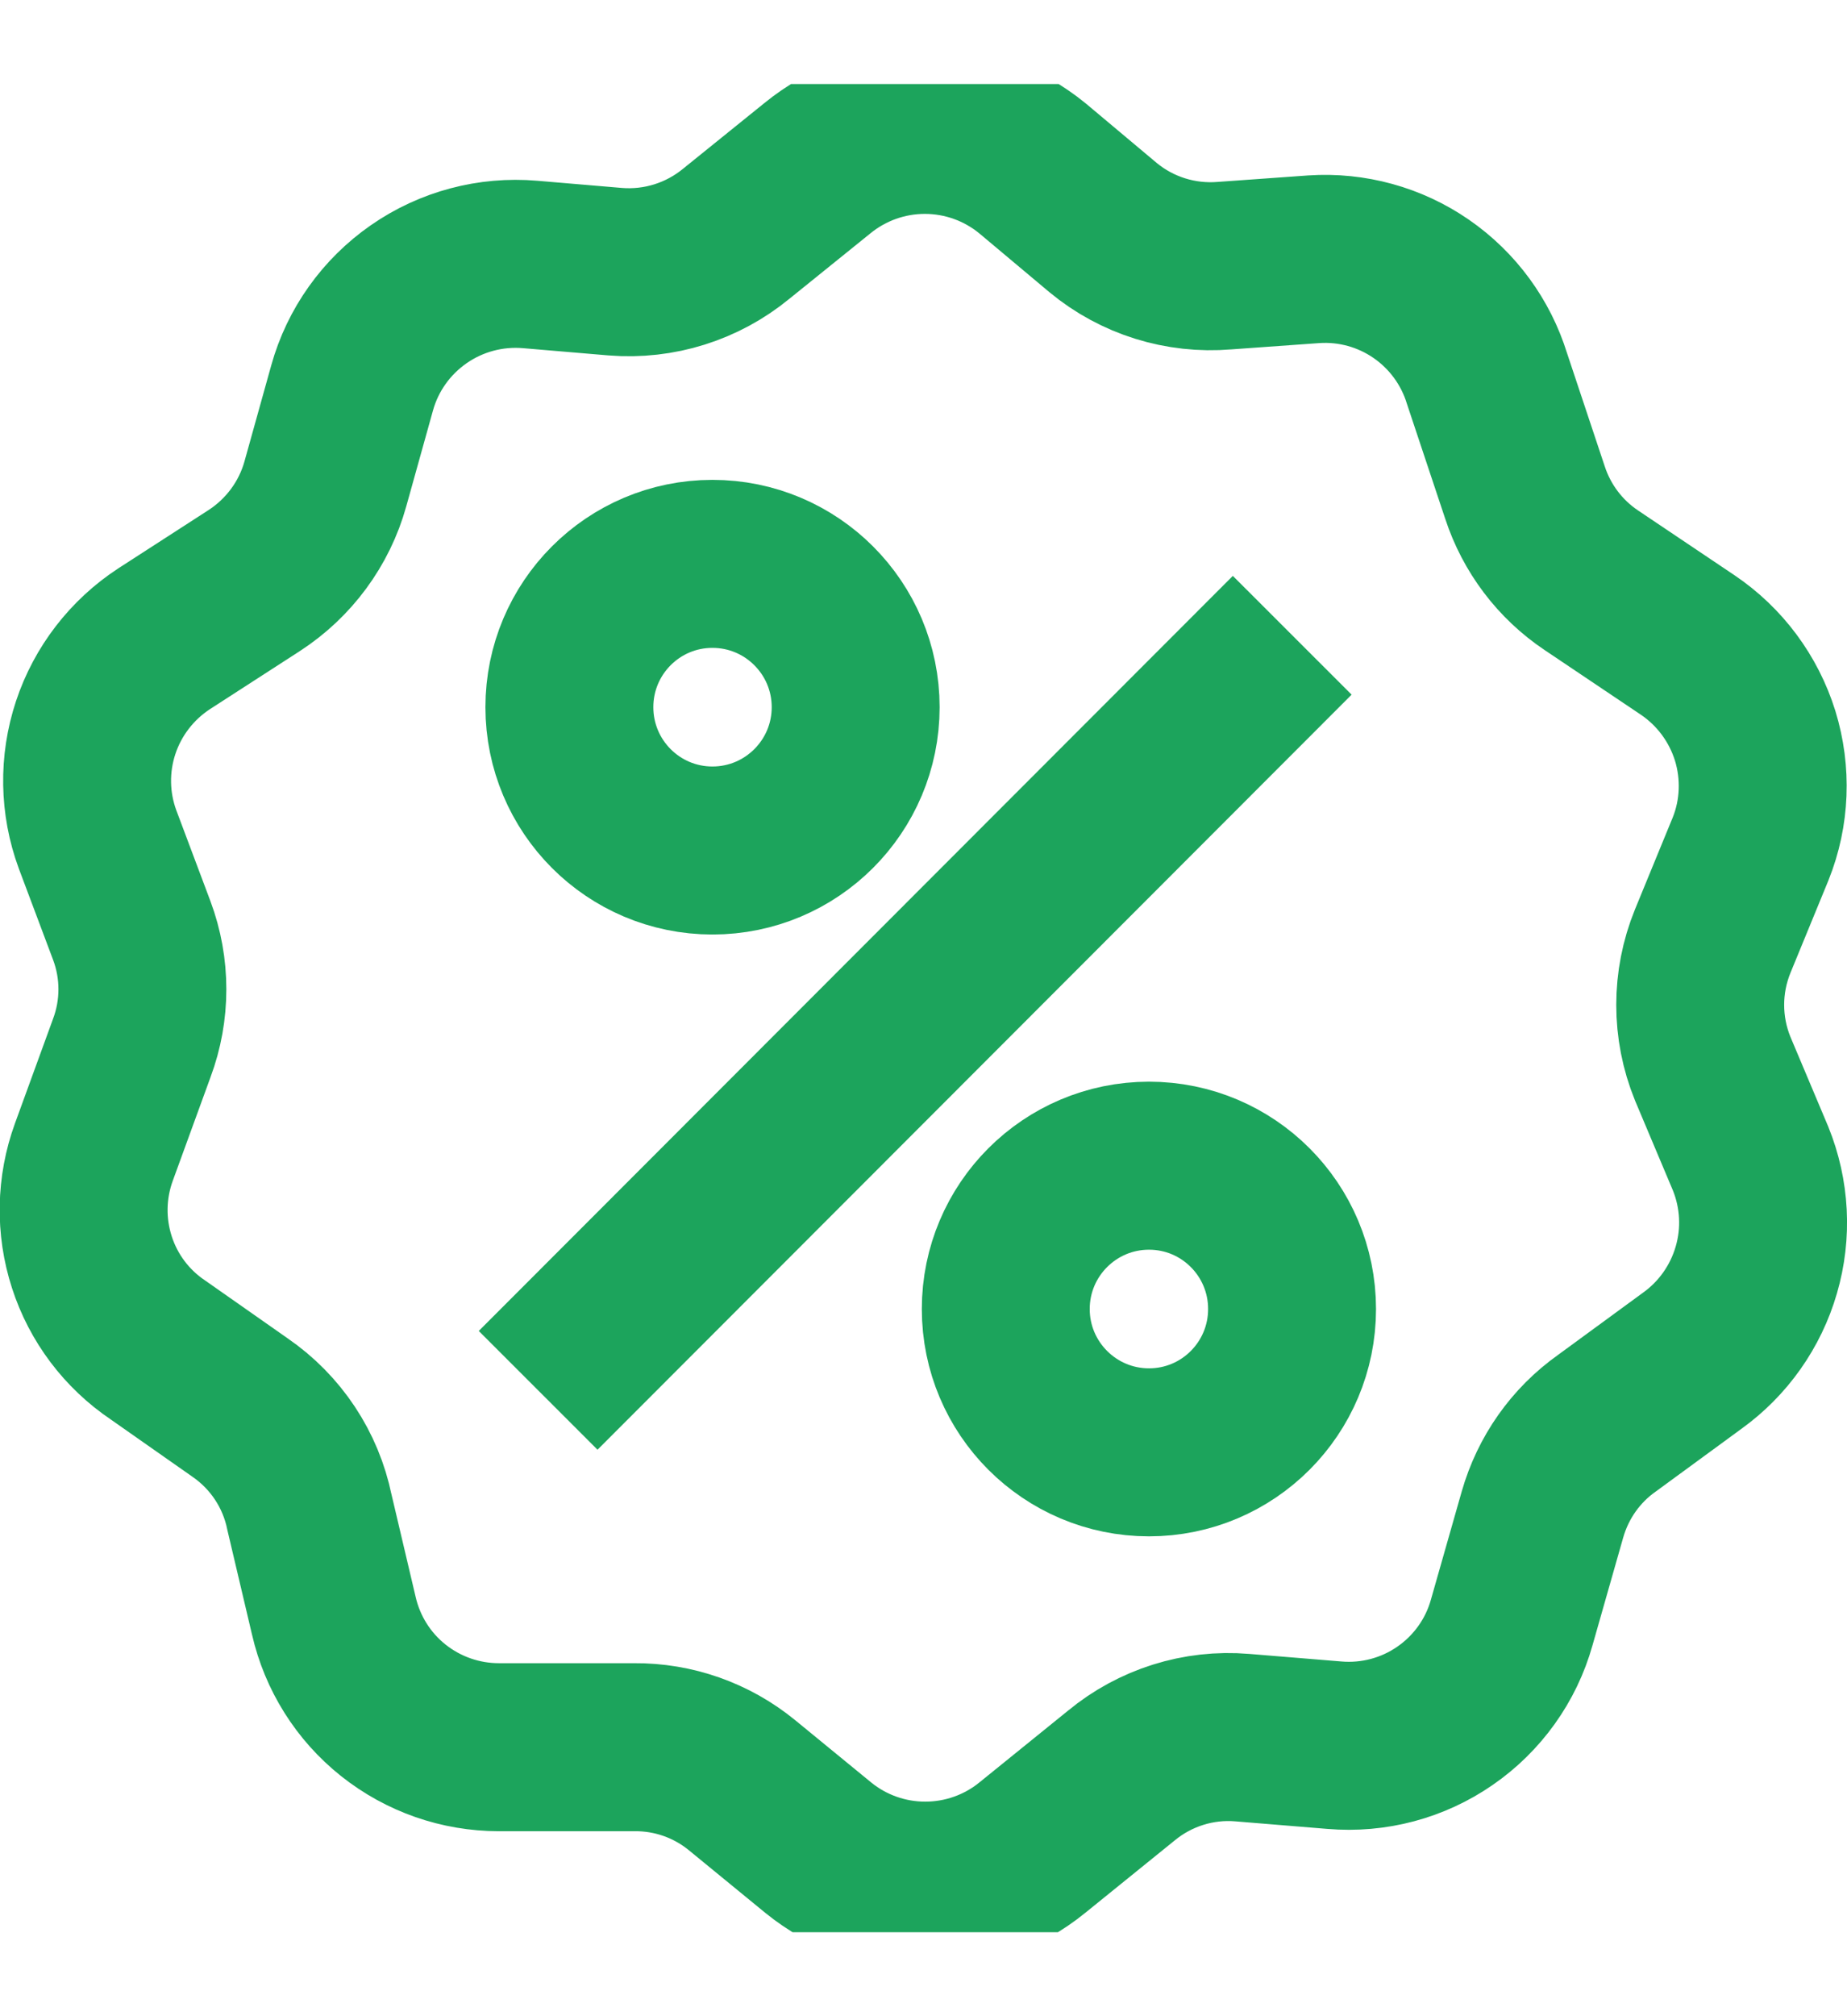 <svg width="11" height="12" viewBox="0 0 11 12" fill="none" xmlns="http://www.w3.org/2000/svg">
<g clip-path="url(#clip0_1235_5242)">
<path d="M8.856 2.253L9.082 2.931C9.152 3.145 9.291 3.329 9.478 3.454L10.05 3.838C10.242 3.967 10.384 4.158 10.453 4.379C10.521 4.6 10.512 4.838 10.426 5.052L10.2 5.602C10.101 5.845 10.101 6.117 10.2 6.36L10.426 6.896C10.511 7.106 10.524 7.339 10.46 7.558C10.397 7.776 10.262 7.967 10.078 8.099L9.571 8.47C9.384 8.602 9.249 8.794 9.186 9.015L9.003 9.657C8.94 9.882 8.799 10.079 8.606 10.212C8.414 10.345 8.181 10.407 7.947 10.387L7.398 10.342C7.138 10.32 6.879 10.402 6.678 10.568L6.149 10.996C5.969 11.143 5.743 11.223 5.51 11.223C5.278 11.223 5.052 11.143 4.872 10.996L4.419 10.625C4.238 10.477 4.011 10.397 3.777 10.399H2.972C2.743 10.399 2.522 10.322 2.343 10.18C2.164 10.038 2.039 9.839 1.988 9.616L1.843 9.001C1.791 8.747 1.643 8.524 1.429 8.377L0.941 8.035C0.755 7.91 0.616 7.726 0.547 7.512C0.478 7.299 0.482 7.068 0.559 6.857L0.785 6.237C0.869 6.012 0.869 5.764 0.785 5.539L0.581 4.996C0.502 4.782 0.498 4.547 0.57 4.33C0.642 4.113 0.786 3.927 0.977 3.802L1.513 3.456C1.72 3.322 1.872 3.117 1.938 2.879L2.097 2.309C2.16 2.082 2.301 1.885 2.494 1.751C2.688 1.616 2.923 1.554 3.157 1.574L3.664 1.617C3.925 1.638 4.183 1.557 4.385 1.391L4.867 1.002C5.048 0.854 5.274 0.773 5.508 0.773C5.742 0.773 5.968 0.854 6.149 1.002L6.57 1.355C6.772 1.522 7.032 1.603 7.294 1.581L7.825 1.543C8.052 1.528 8.277 1.59 8.464 1.719C8.651 1.848 8.789 2.036 8.856 2.253Z" stroke="#1CA45C"/>
<path d="M4.243 5.062C4.714 5.062 5.096 4.68 5.096 4.209C5.096 3.738 4.714 3.356 4.243 3.356C3.772 3.356 3.391 3.738 3.391 4.209C3.391 4.68 3.772 5.062 4.243 5.062Z" stroke="#1CA45C"/>
<path d="M6.843 8.644C7.314 8.644 7.695 8.262 7.695 7.791C7.695 7.32 7.314 6.938 6.843 6.938C6.372 6.938 5.99 7.32 5.99 7.791C5.99 8.262 6.372 8.644 6.843 8.644Z" stroke="#1CA45C"/>
<path d="M7.696 3.781L3.205 8.275" stroke="#1CA45C"/>
</g>
<defs>
<clipPath id="clip0_1235_5242">
<rect width="11" height="11" fill="white" transform="translate(0 0.5)"/>
</clipPath>
</defs>
</svg>

